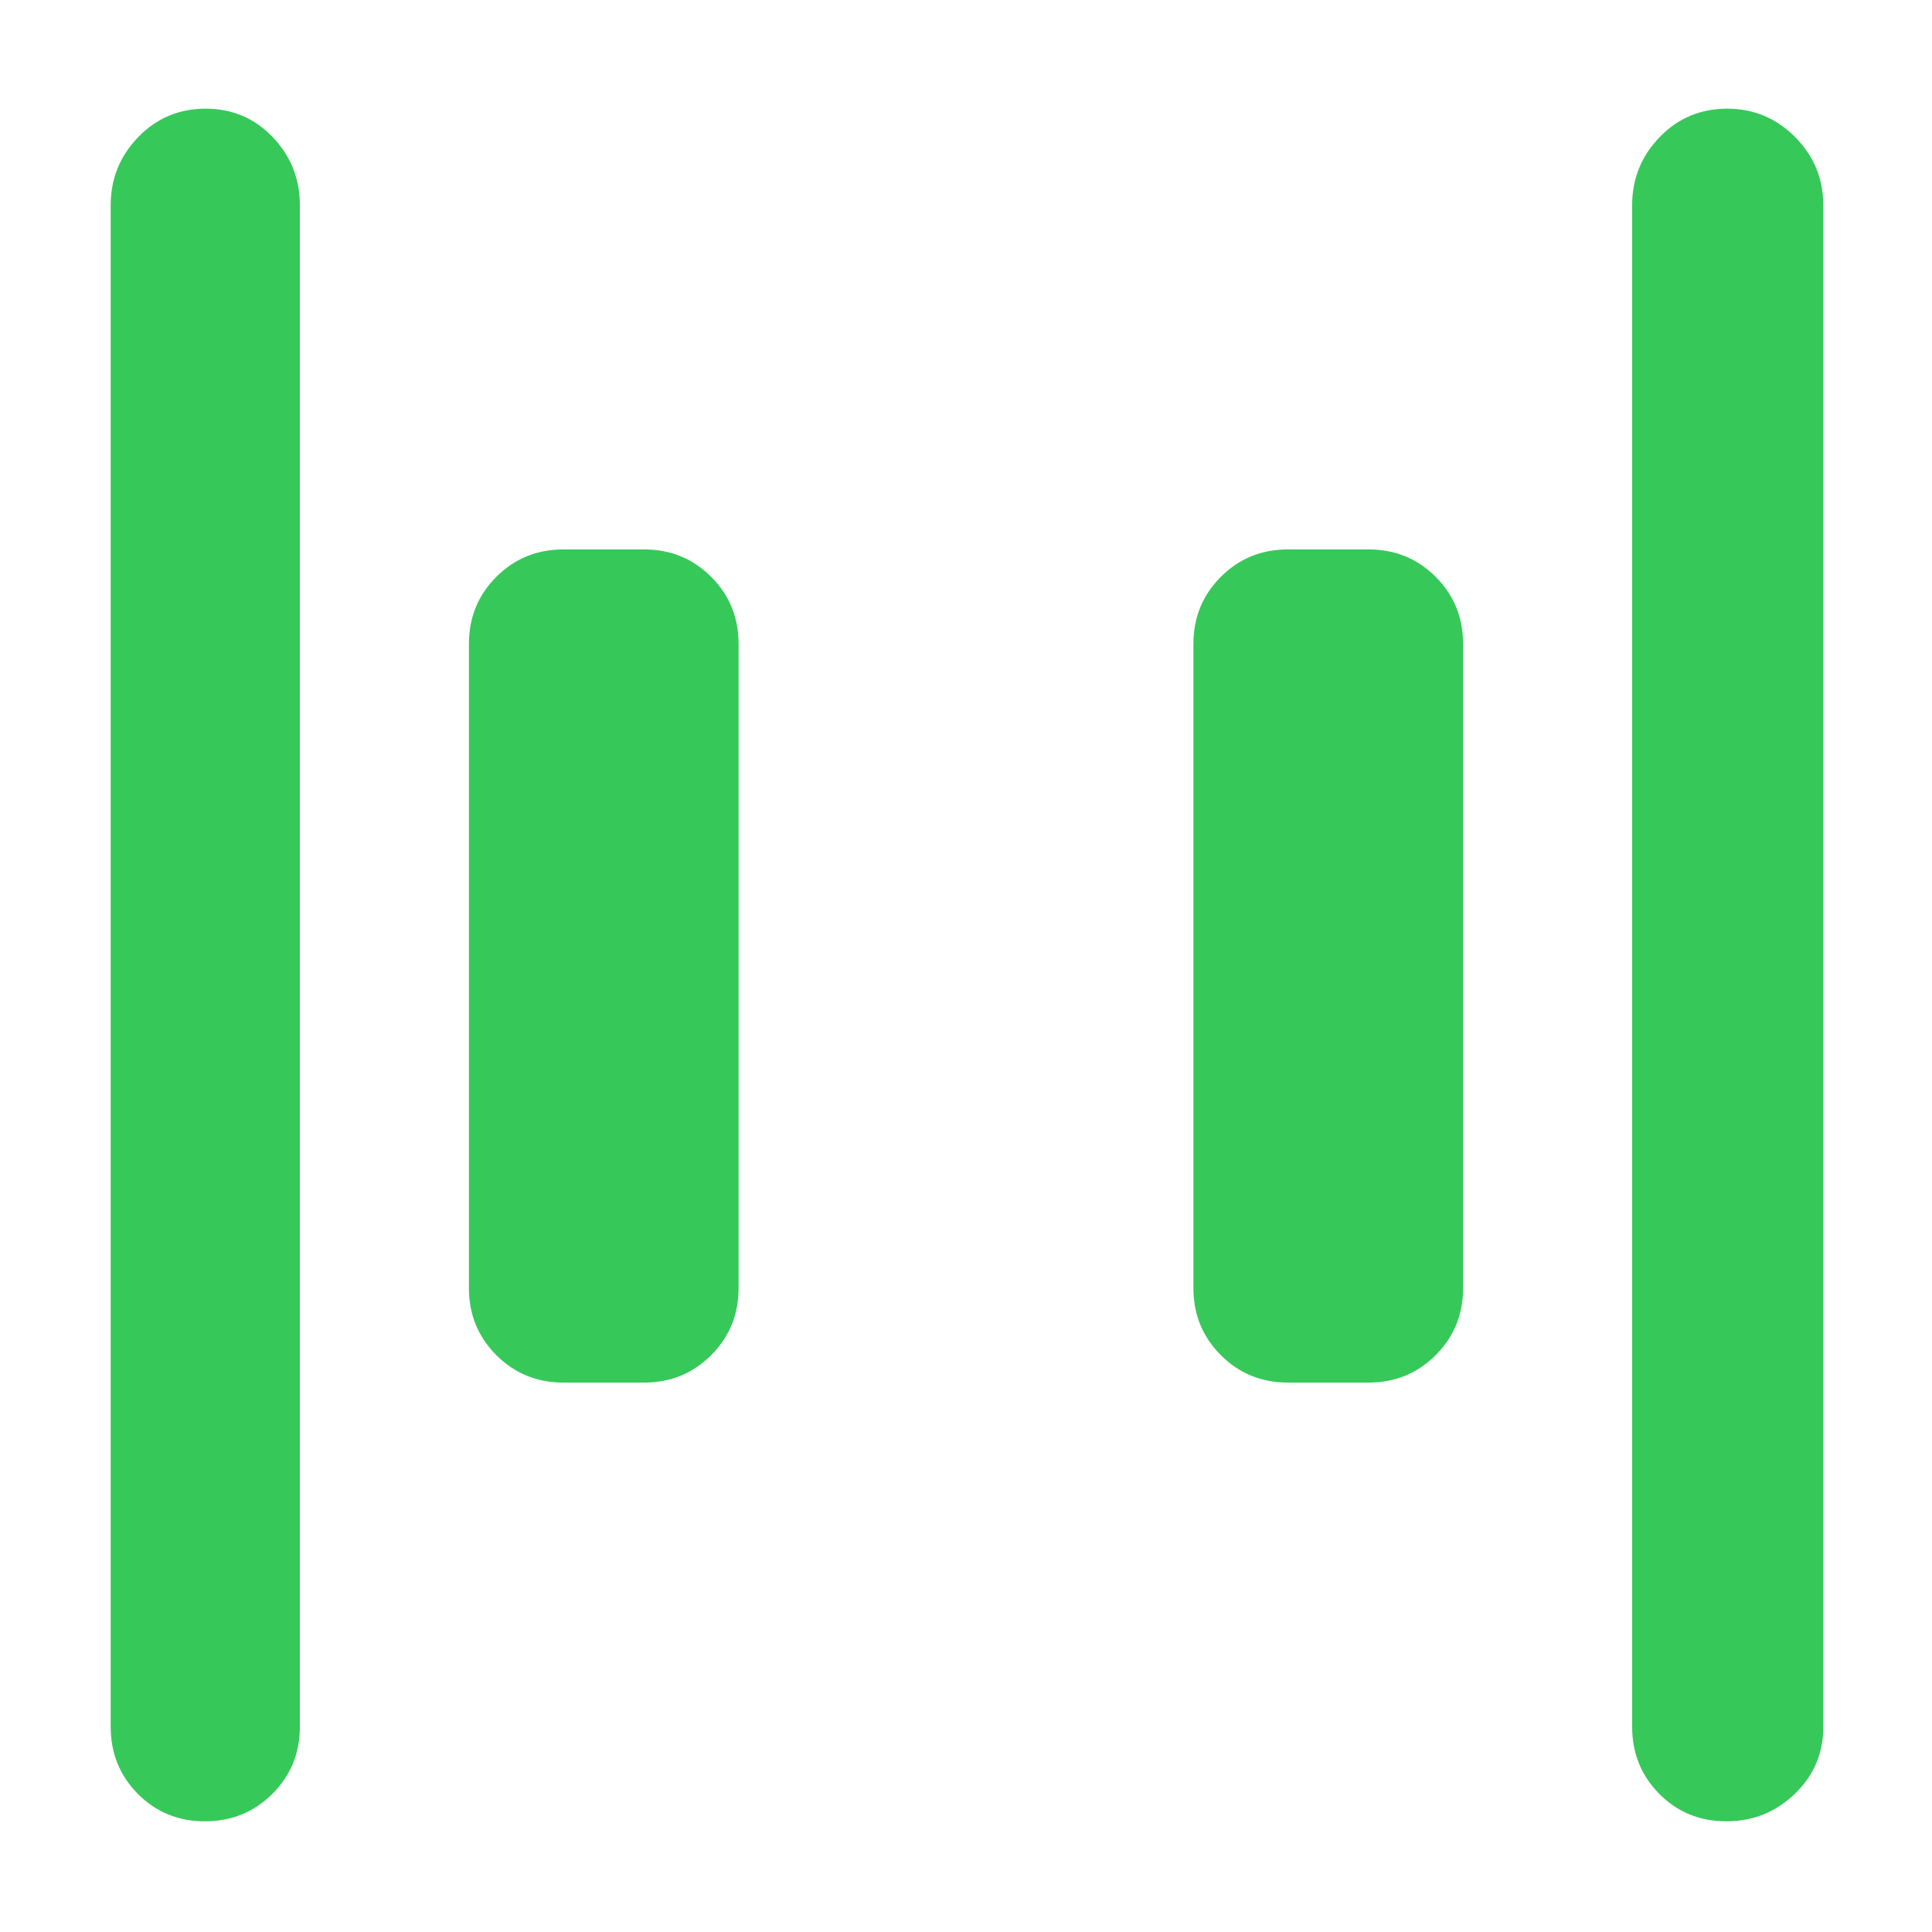 <svg xmlns="http://www.w3.org/2000/svg" height="48" viewBox="0 -960 960 960" width="48"><path fill="rgb(55, 200, 90)" d="M640-273q-19.75 0-33.37-13.63Q593-300.25 593-320v-320q0-19.75 13.63-33.38Q620.25-687 640-687h40q19.75 0 33.38 13.62Q727-659.75 727-640v320q0 19.75-13.62 33.37Q699.75-273 680-273h-40Zm-360 0q-19.75 0-33.37-13.63Q233-300.25 233-320v-320q0-19.75 13.63-33.38Q260.25-687 280-687h40q19.75 0 33.38 13.62Q367-659.75 367-640v320q0 19.75-13.62 33.37Q339.75-273 320-273h-40ZM857.82-55Q838-55 824.5-68.63 811-82.25 811-102v-756q0-19.75 13.68-33.88Q838.35-906 858.18-906 878-906 892-891.88q14 14.13 14 33.88v756q0 19.75-14.18 33.37Q877.65-55 857.82-55Zm-756 0Q82-55 68.5-68.63 55-82.25 55-102v-756q0-19.75 13.68-33.88Q82.35-906 102.18-906q19.82 0 33.32 14.12Q149-877.75 149-858v756q0 19.75-13.68 33.37Q121.65-55 101.82-55Z"/></svg>
